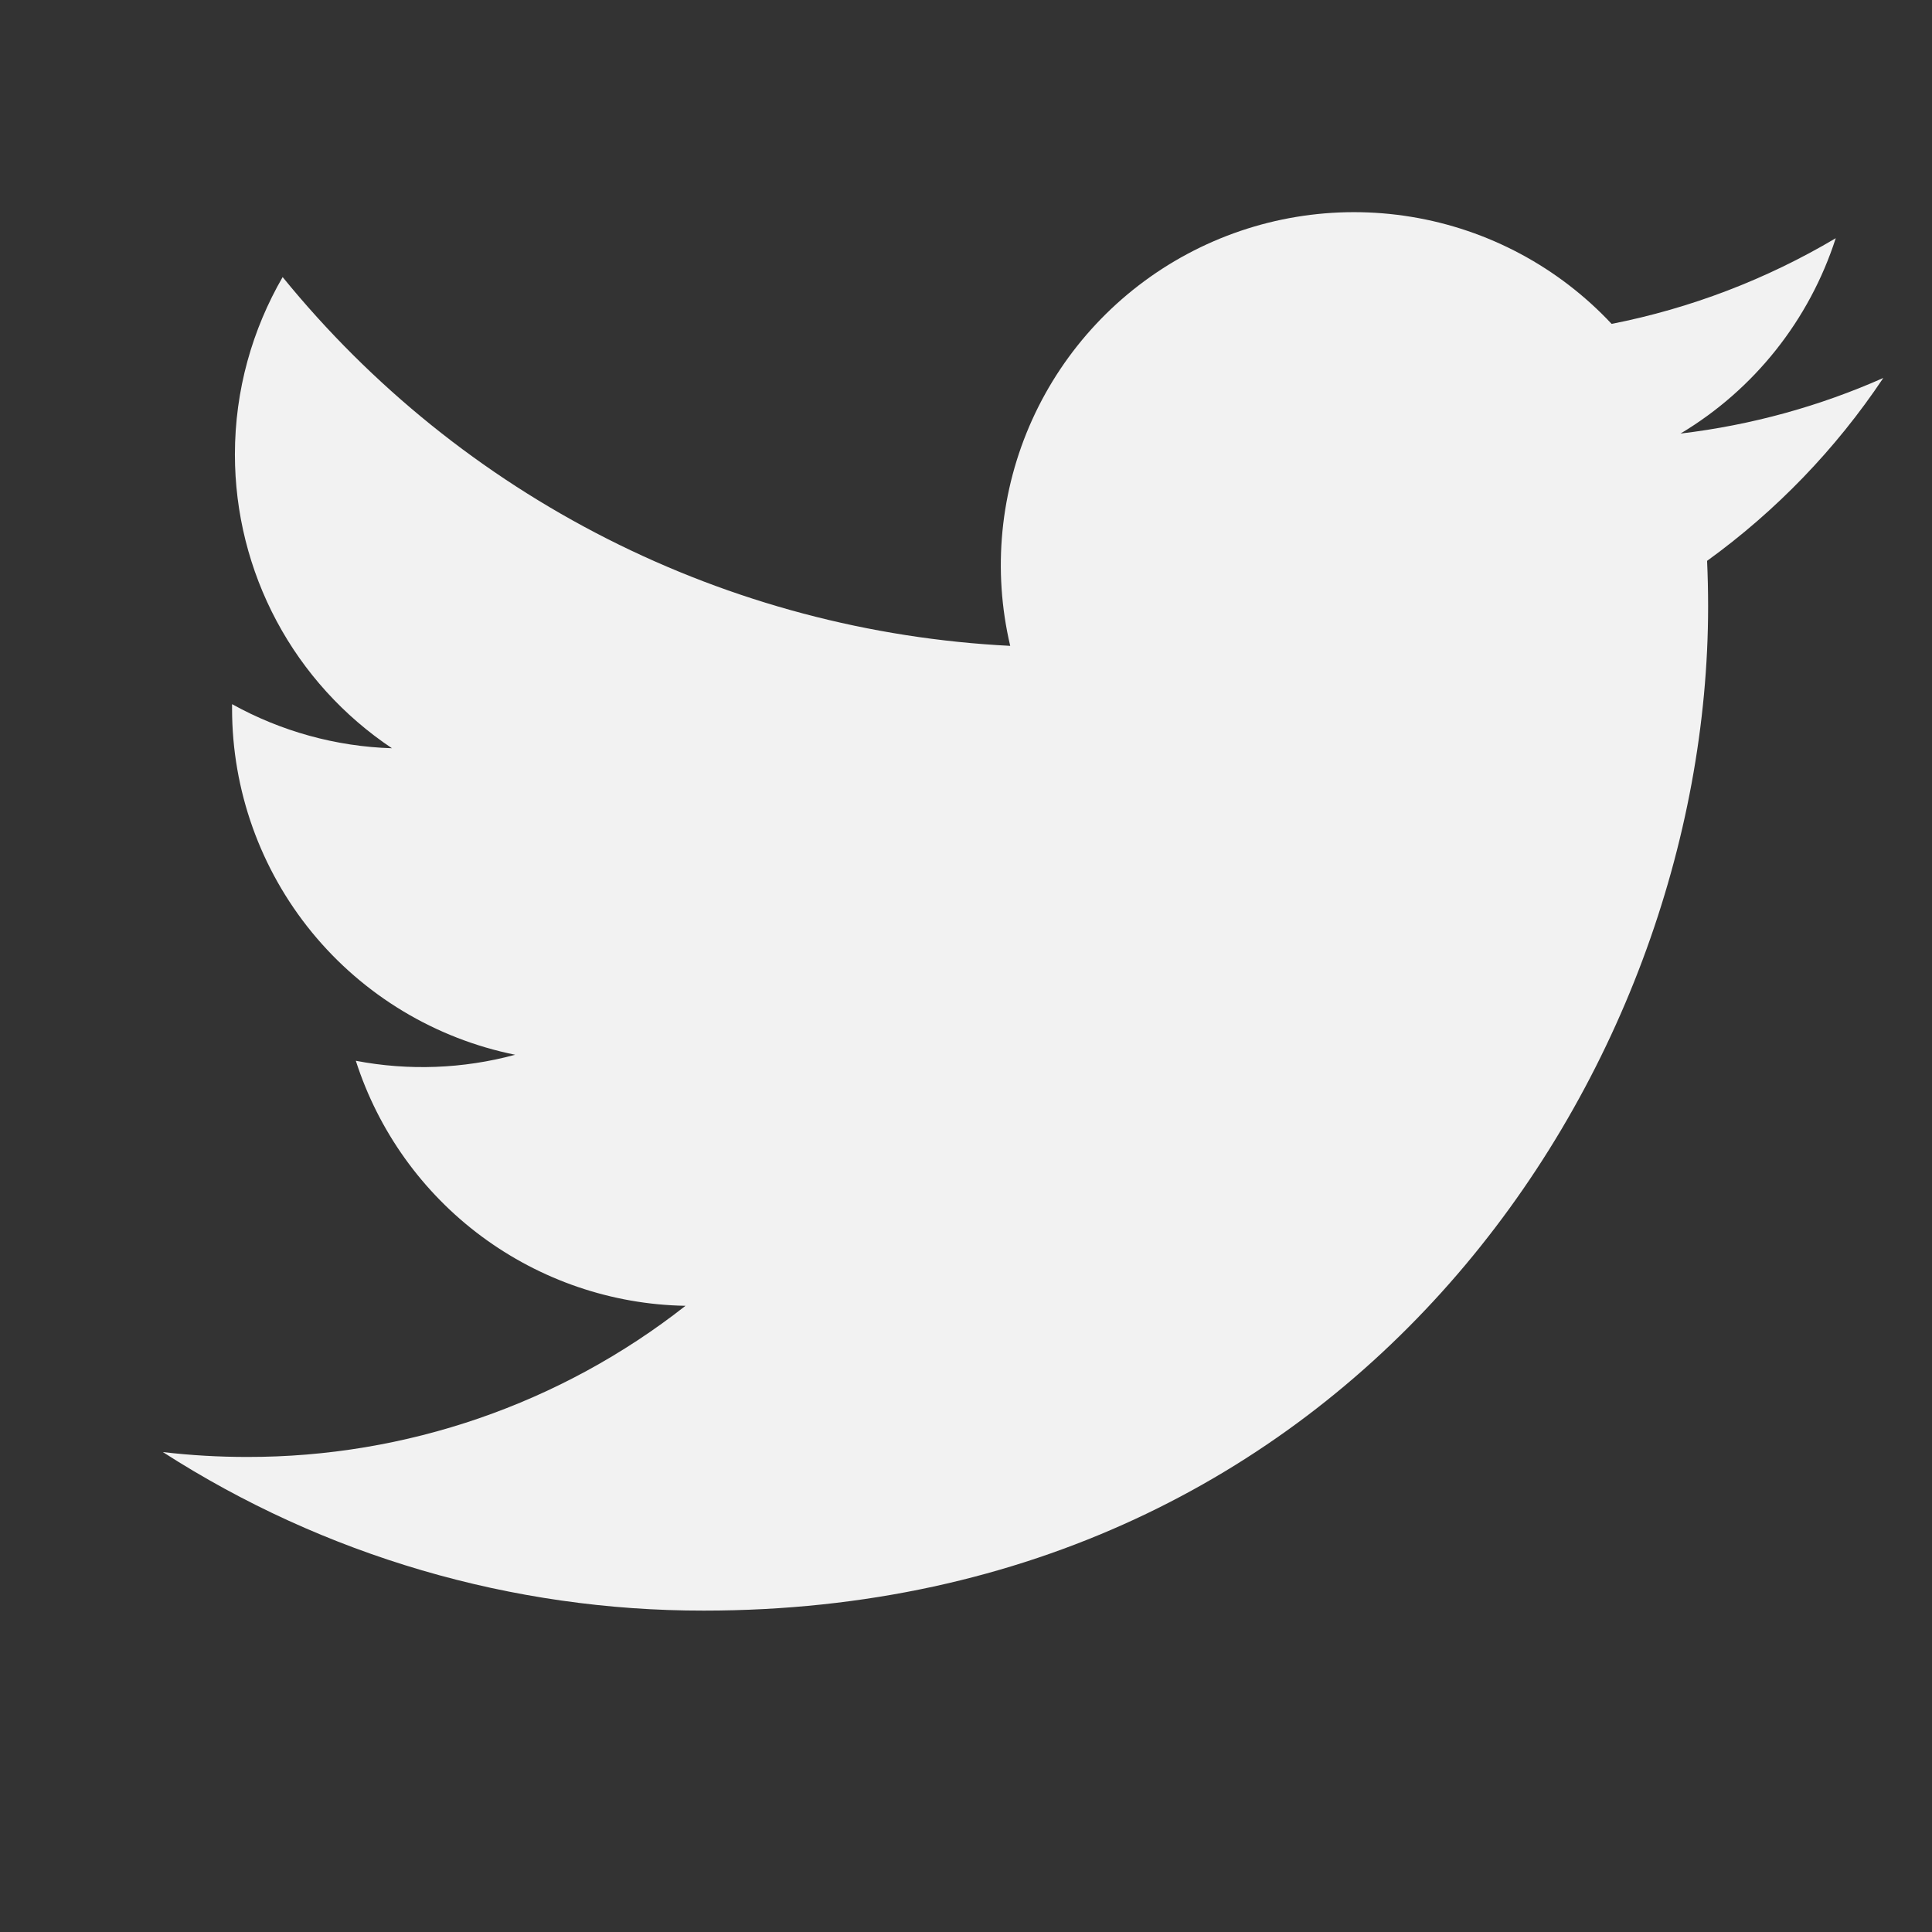 <svg width="17" height="17" viewBox="0 0 17 17" fill="none" xmlns="http://www.w3.org/2000/svg">
<rect x="0" y="0" width="17" height="17" fill="#333333" stroke="none"/>
<g clip-path="url(#clip0)">
<path d="M16.571 3.326C16.014 3.573 15.416 3.74 14.787 3.815C15.436 3.427 15.921 2.816 16.153 2.096C15.543 2.458 14.876 2.713 14.181 2.85C13.713 2.35 13.094 2.019 12.418 1.908C11.743 1.797 11.05 1.912 10.447 2.235C9.844 2.558 9.364 3.071 9.082 3.694C8.8 4.318 8.732 5.017 8.889 5.683C7.654 5.621 6.446 5.3 5.343 4.741C4.24 4.182 3.267 3.397 2.487 2.438C2.221 2.898 2.067 3.431 2.067 3.999C2.067 4.51 2.193 5.014 2.434 5.465C2.675 5.916 3.024 6.3 3.449 6.584C2.956 6.569 2.473 6.435 2.042 6.196V6.236C2.042 6.953 2.29 7.648 2.744 8.203C3.198 8.758 3.831 9.139 4.533 9.281C4.076 9.405 3.596 9.423 3.131 9.334C3.329 9.951 3.715 10.491 4.236 10.878C4.756 11.264 5.384 11.479 6.032 11.49C4.932 12.354 3.573 12.822 2.175 12.82C1.927 12.82 1.68 12.806 1.433 12.777C2.853 13.69 4.506 14.174 6.193 14.172C11.907 14.172 15.03 9.44 15.03 5.336C15.03 5.203 15.027 5.068 15.021 4.935C15.628 4.496 16.153 3.952 16.57 3.328L16.571 3.326Z" fill="#F2F2F2"/>
</g>
<defs>
<clipPath id="clip0">
<rect width="16" height="16" fill="white" transform="translate(0.809 0.035)"/>
</clipPath>
</defs>
</svg>
